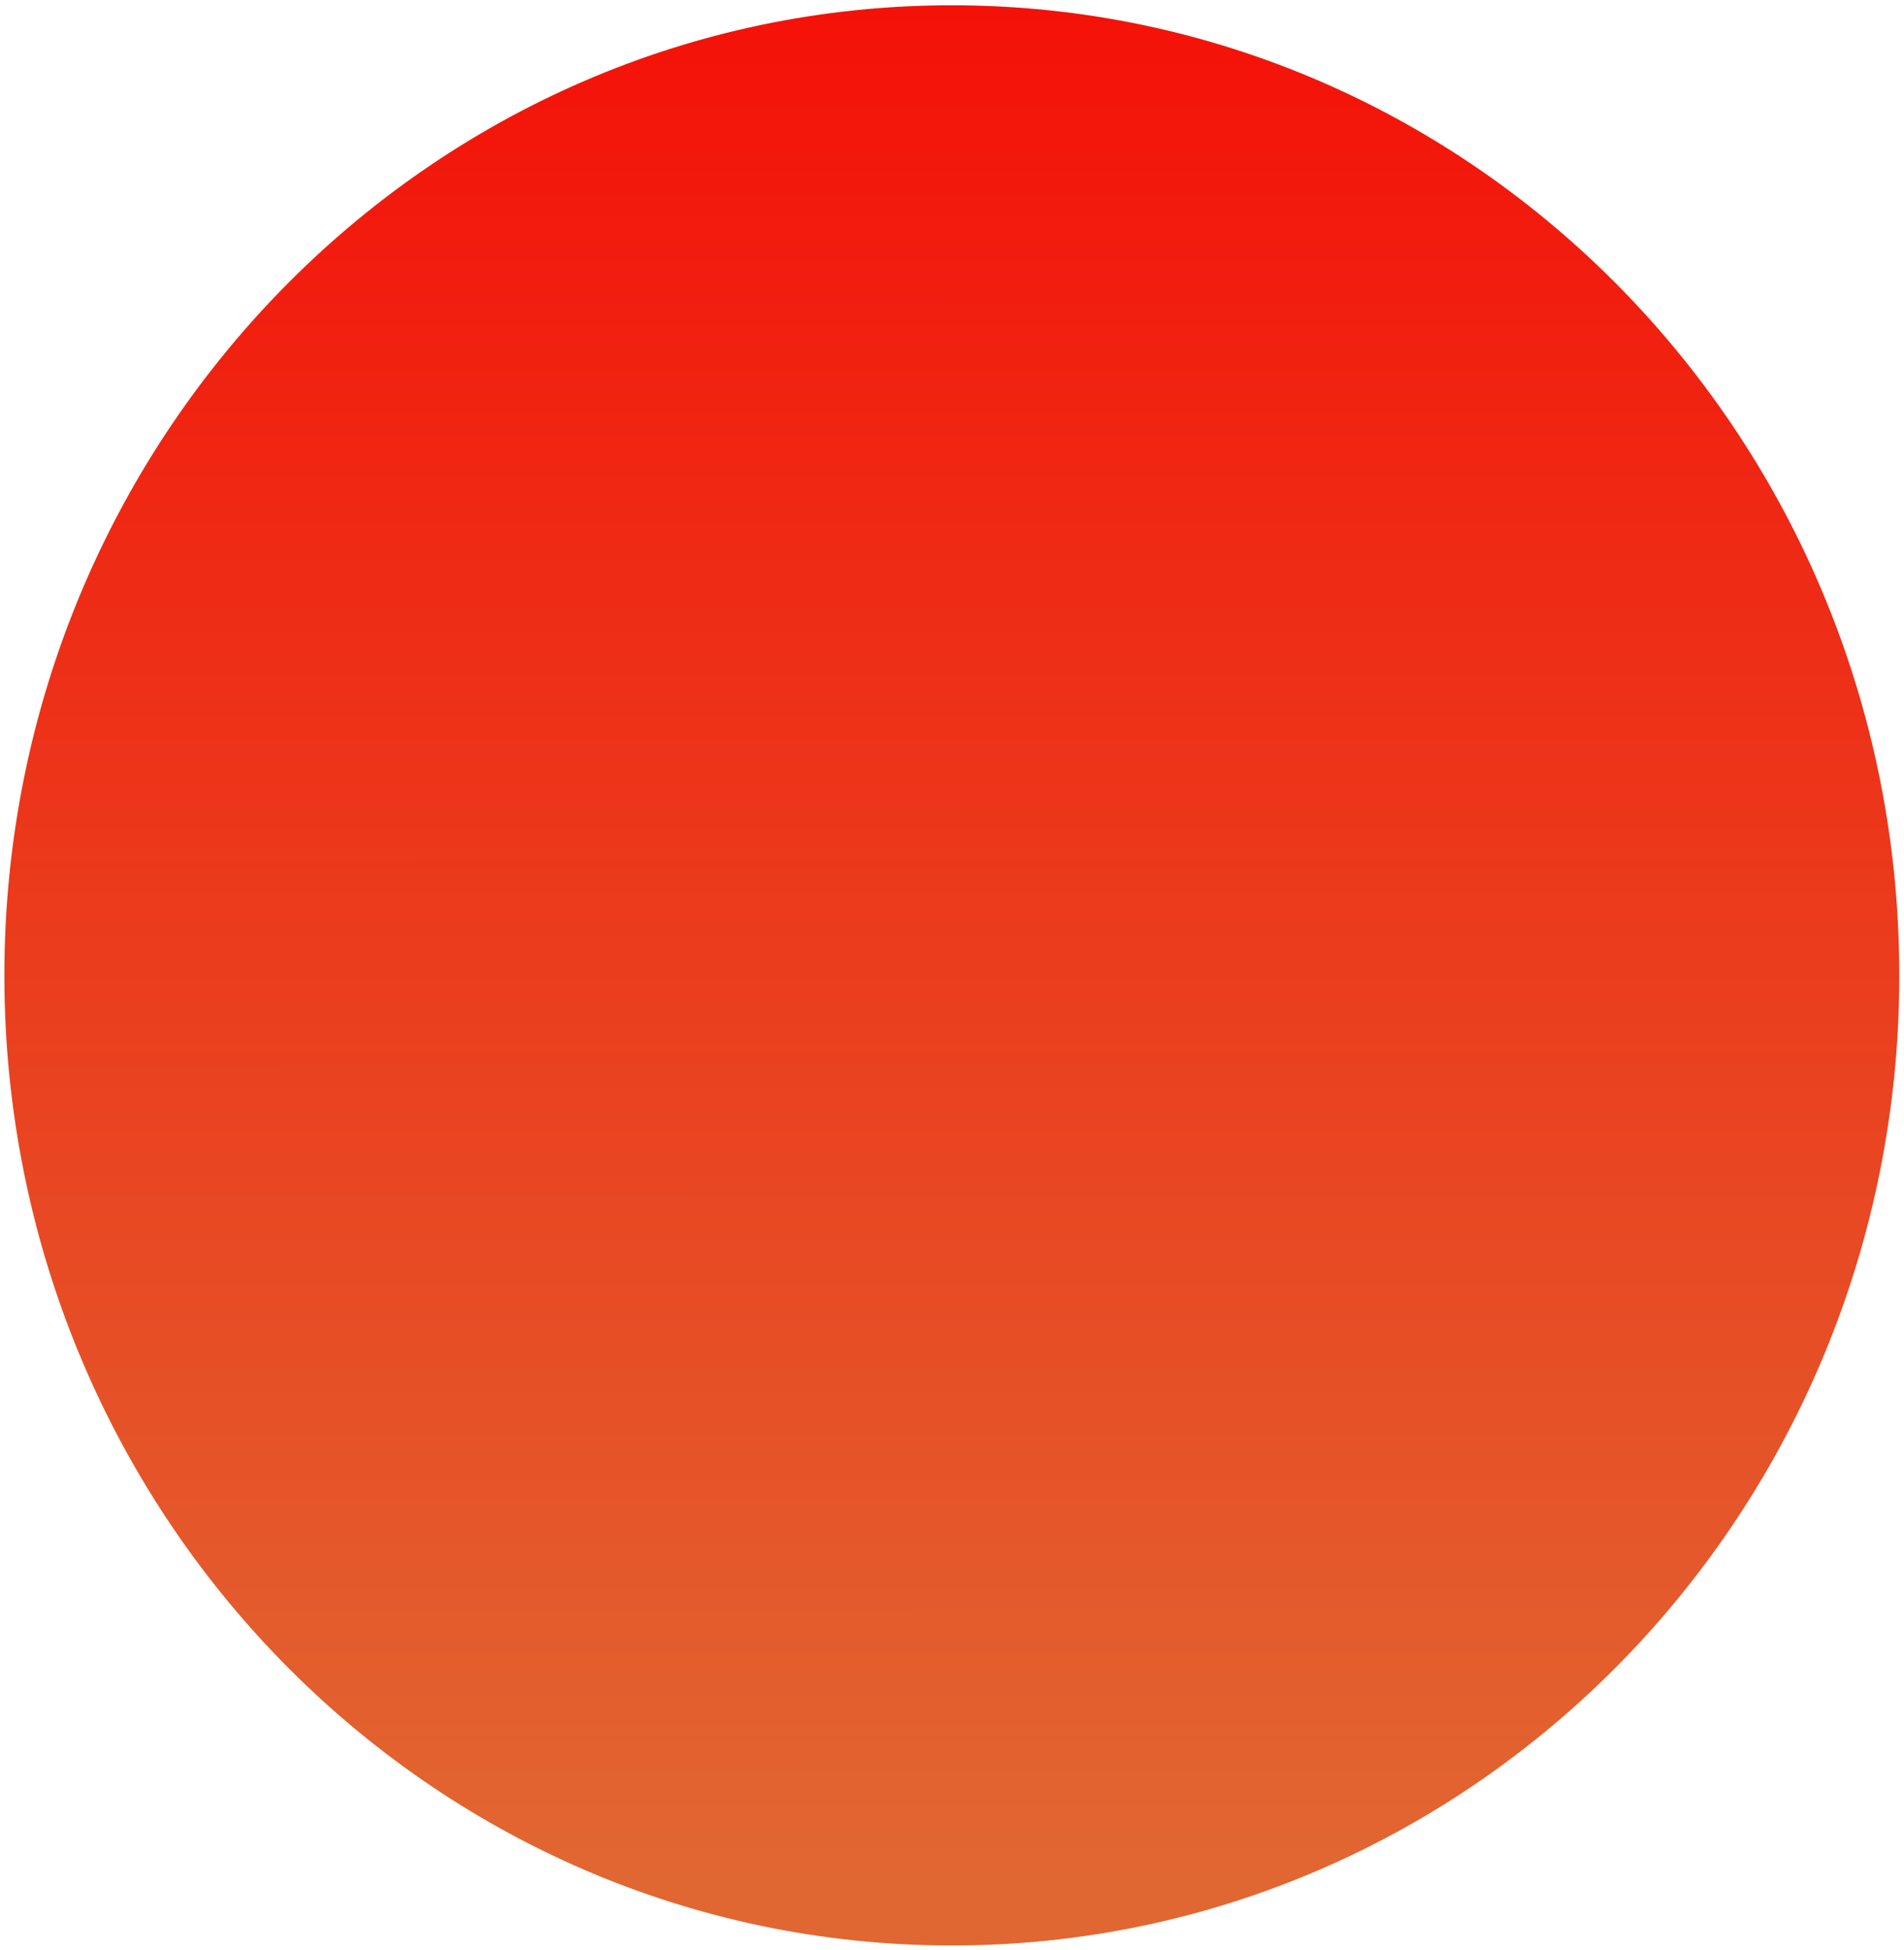 <?xml version="1.0" encoding="UTF-8" standalone="no"?>
<!-- Created with Inkscape (http://www.inkscape.org/) -->

<svg
   xmlns:dc="http://purl.org/dc/elements/1.1/"
   xmlns:cc="http://creativecommons.org/ns#"
   xmlns:rdf="http://www.w3.org/1999/02/22-rdf-syntax-ns#"
   xmlns:svg="http://www.w3.org/2000/svg"
   xmlns="http://www.w3.org/2000/svg"
   xmlns:xlink="http://www.w3.org/1999/xlink"
   xmlns:sodipodi="http://sodipodi.sourceforge.net/DTD/sodipodi-0.dtd"
   xmlns:inkscape="http://www.inkscape.org/namespaces/inkscape"
   width="81.074"
   height="83.033"
   id="svg2"
   version="1.1"
   inkscape:version="0.48.3.1 r9886"
   sodipodi:docname="moodmeterred.svg">
  <defs
     id="defs4">
    <linearGradient
       id="linearGradient3773">
      <stop
         id="stop3781"
         offset="0"
         style="stop-color:#e16732;stop-opacity:1;" />
      <stop
         style="stop-color:#f80000;stop-opacity:1;"
         offset="1"
         id="stop3777" />
    </linearGradient>
    <linearGradient
       inkscape:collect="always"
       xlink:href="#linearGradient3773"
       id="linearGradient3801"
       x1="4.434"
       y1="38.773"
       x2="4.414"
       y2="-47.878"
       gradientUnits="userSpaceOnUse"
       spreadMethod="pad" />
  </defs>
  <sodipodi:namedview
     id="base"
     pagecolor="#ffffff"
     bordercolor="#666666"
     borderopacity="1.0"
     inkscape:pageopacity="0.0"
     inkscape:pageshadow="2"
     inkscape:zoom="2"
     inkscape:cx="-81.351898"
     inkscape:cy="18.287806"
     inkscape:document-units="px"
     inkscape:current-layer="layer1"
     showgrid="false"
     borderlayer="true"
     fit-margin-top="0"
     fit-margin-left="0"
     fit-margin-right="0"
     fit-margin-bottom="0"
     inkscape:window-width="1257"
     inkscape:window-height="682"
     inkscape:window-x="568"
     inkscape:window-y="184"
     inkscape:window-maximized="0" />
  <g
     inkscape:label="Layer 1"
     inkscape:groupmode="layer"
     id="layer1"
     transform="translate(-1.762,-969.36)">
    <path
       sodipodi:type="arc"
       style="opacity:1;fill:url(#linearGradient3801);fill-opacity:1;fill-rule:evenodd;stroke:none;stroke-width:0.4;stroke-linecap:round;stroke-miterlimit:4;stroke-opacity:1;stroke-dasharray:none"
       id="path2985"
       sodipodi:cx="4.0698271"
       sodipodi:cy="3.7268503"
       sodipodi:rx="40.344372"
       sodipodi:ry="37.513187"
       d="m 44.414,3.727 c 0,20.718 -18.063,37.513 -40.344,37.513 -22.282,0 -40.344,-16.795 -40.344,-37.513 0,-20.718 18.063,-37.513 40.344,-37.513 22.282,0 40.344,16.795 40.344,37.513 z"
       transform="matrix(1,0,0,1.101,38.222,1006.783)" />
  </g>
</svg>
